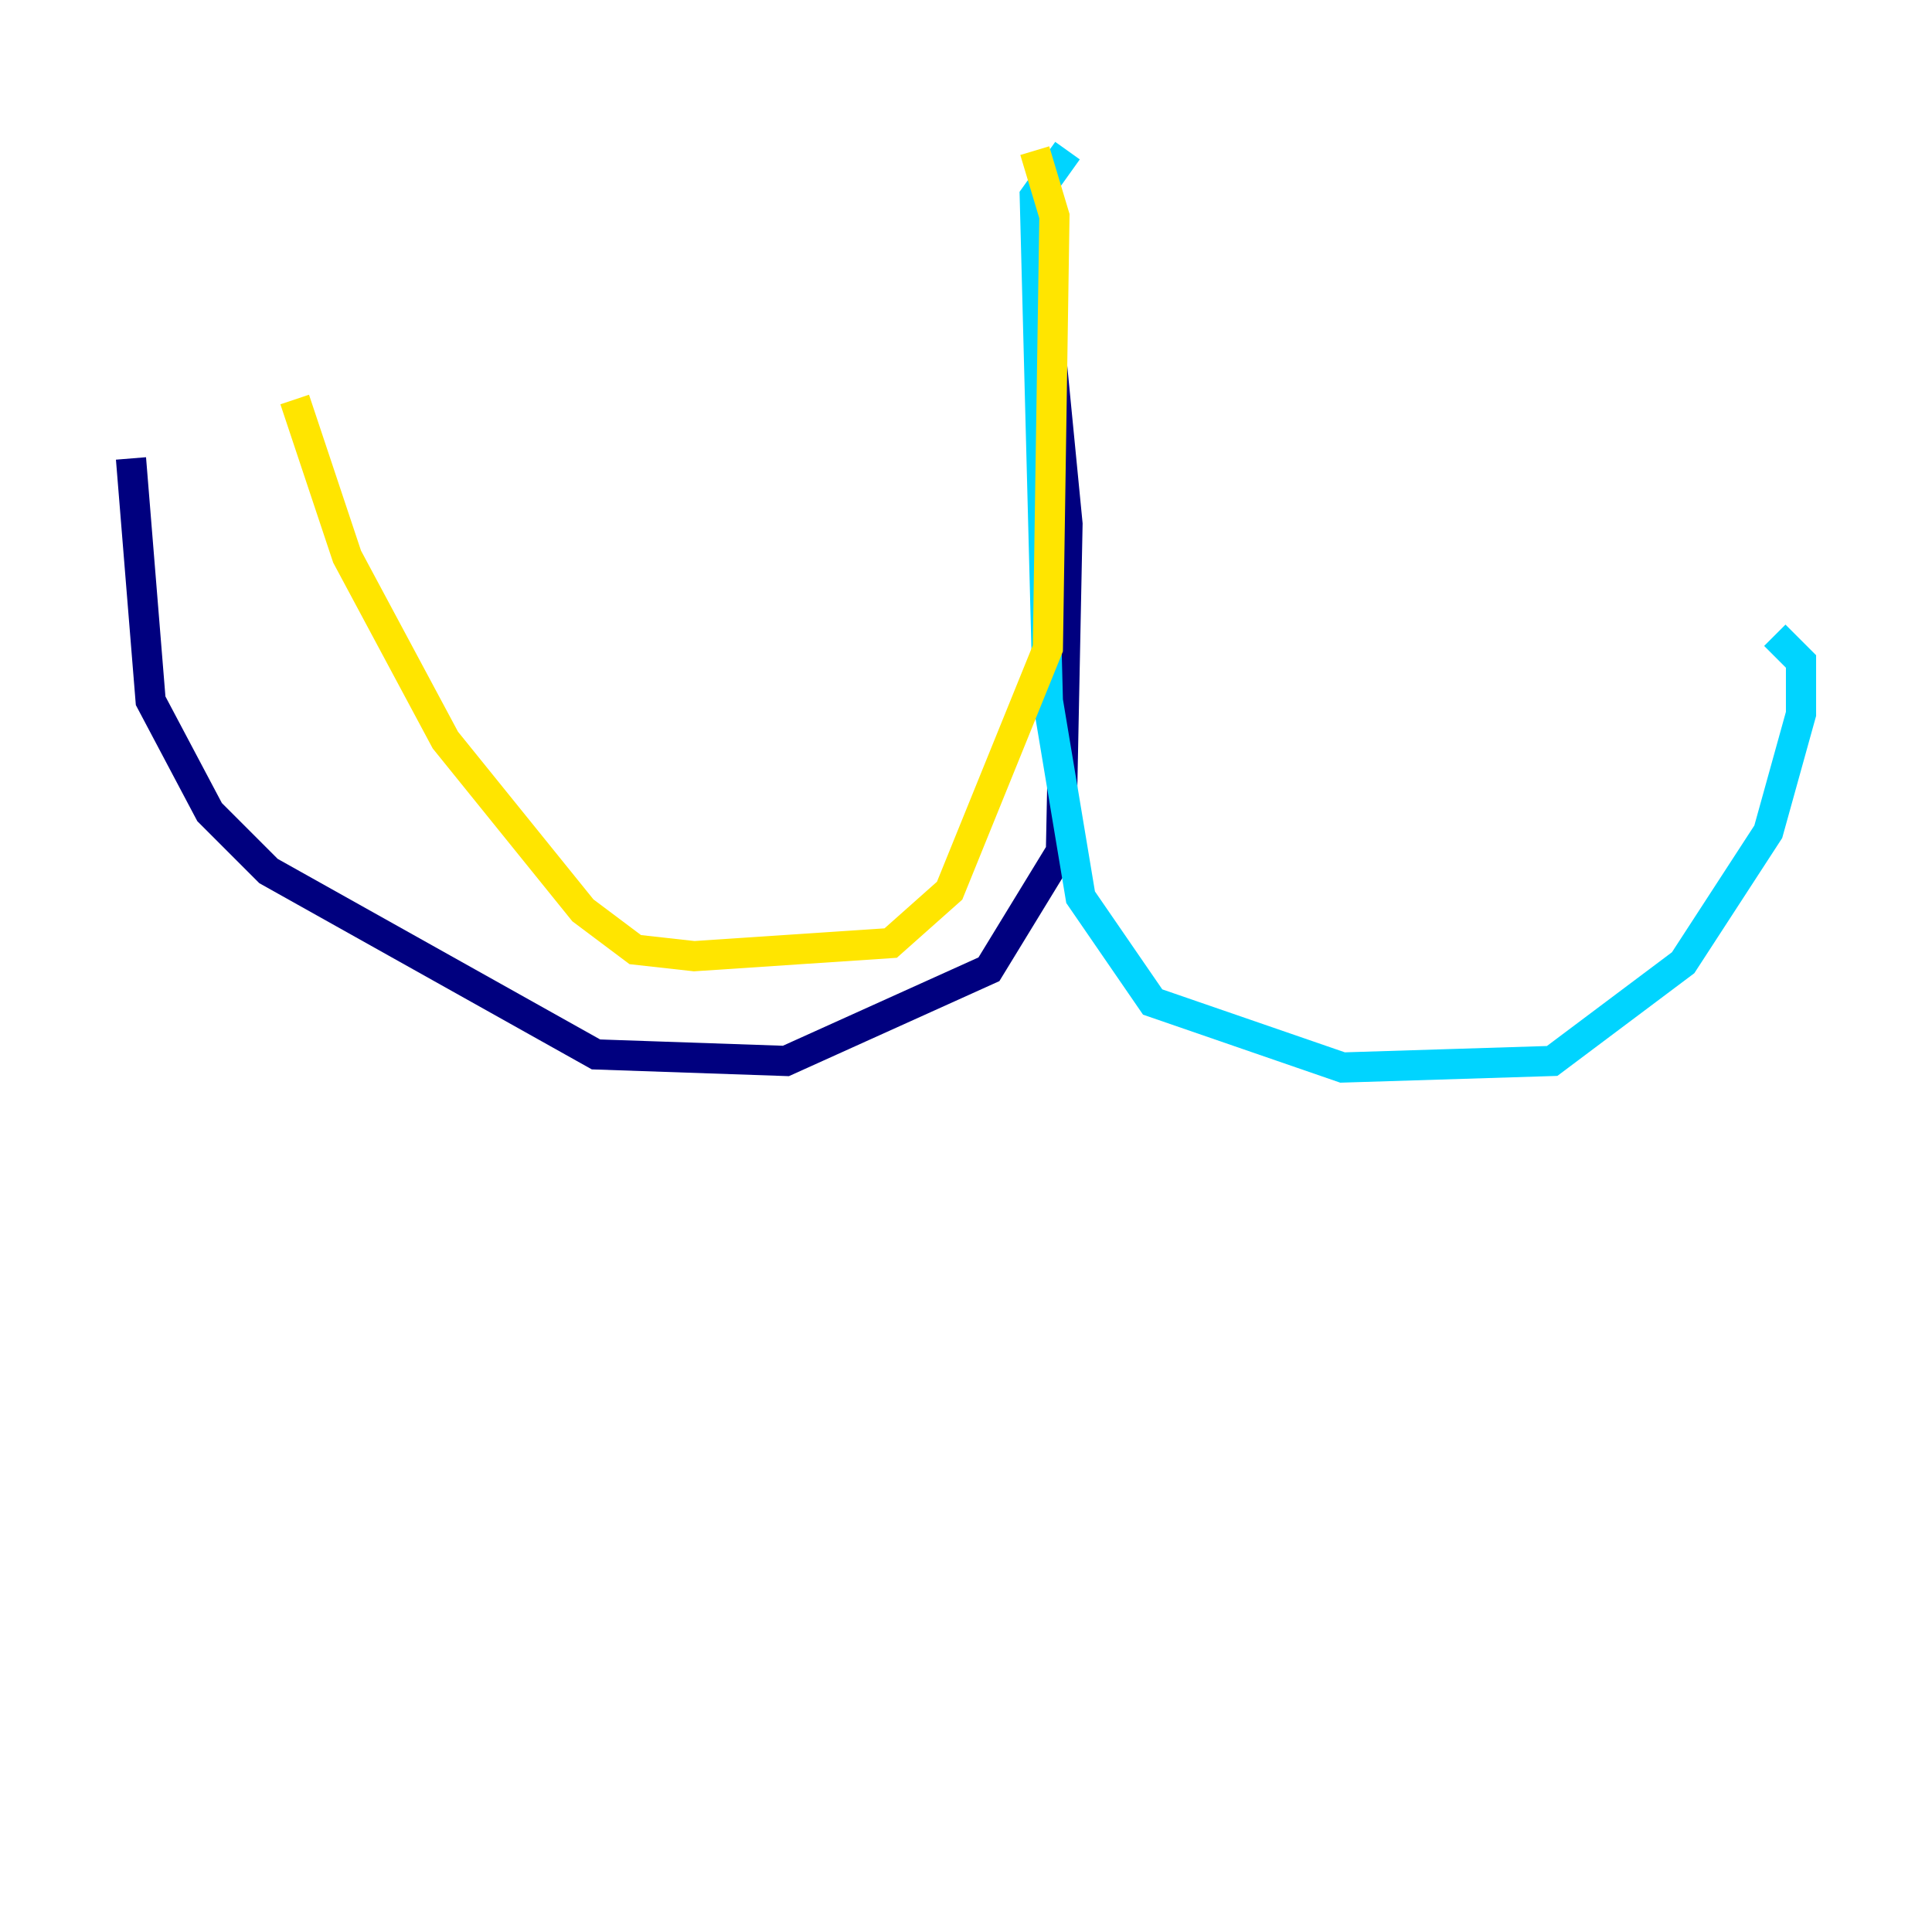<?xml version="1.0" encoding="utf-8" ?>
<svg baseProfile="tiny" height="128" version="1.2" viewBox="0,0,128,128" width="128" xmlns="http://www.w3.org/2000/svg" xmlns:ev="http://www.w3.org/2001/xml-events" xmlns:xlink="http://www.w3.org/1999/xlink"><defs /><polyline fill="none" points="68.99,16.922 70.725,34.712 70.291,56.407 65.519,64.217 52.068,70.291 39.485,69.858 17.79,57.709 13.885,53.803 9.98,46.427 8.678,30.373" stroke="#00007f" stroke-width="2" /><polyline fill="none" points="70.725,9.98 68.556,13.017 69.424,46.427 71.593,59.444 76.366,66.386 88.949,70.725 102.834,70.291 111.512,63.783 117.153,55.105 119.322,47.295 119.322,43.824 117.586,42.088" stroke="#00d4ff" stroke-width="2" /><polyline fill="none" points="68.556,9.98 69.858,14.319 69.424,42.956 62.915,59.01 59.01,62.481 45.993,63.349 42.088,62.915 38.617,60.312 29.505,49.031 22.997,36.881 19.525,26.468" stroke="#ffe500" stroke-width="2" /><polyline fill="none" points="70.291,8.678 70.291,8.678" stroke="#7f0000" stroke-width="2" /></svg>